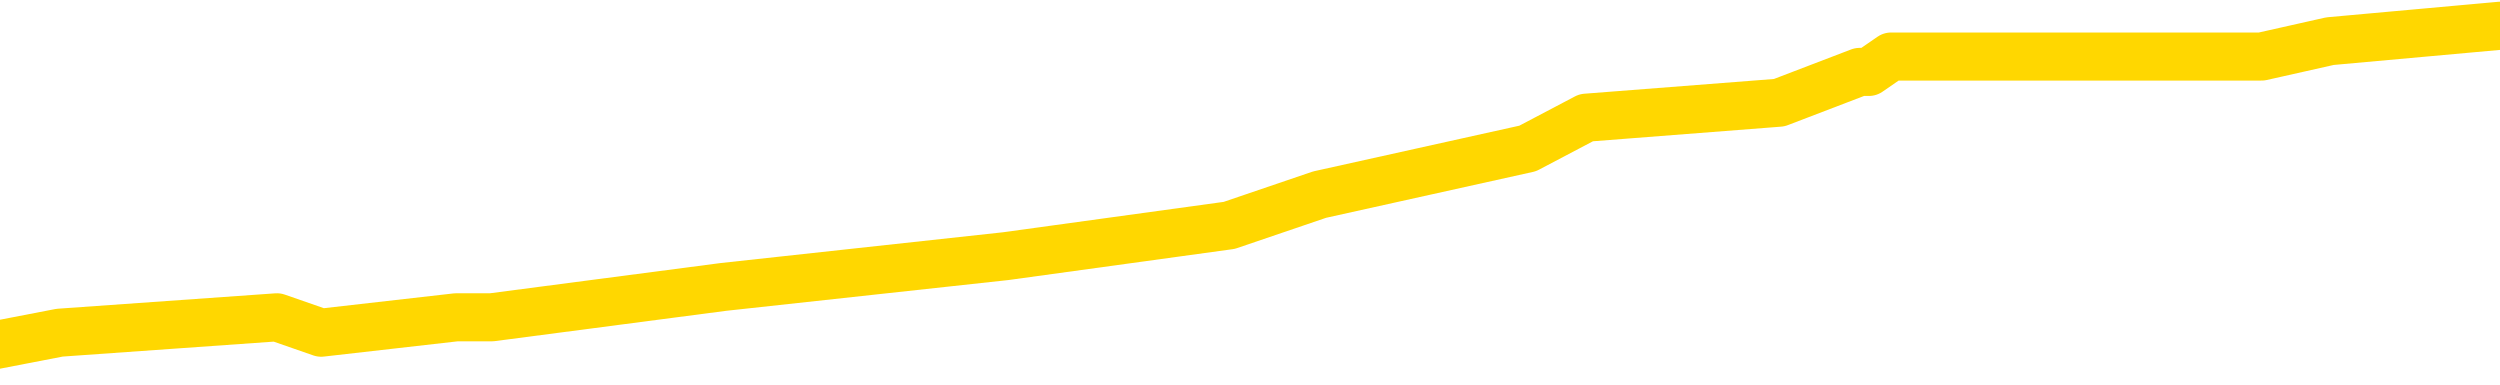 <svg xmlns="http://www.w3.org/2000/svg" version="1.1" viewBox="0 0 6500 1000">
	<path fill="none" stroke="gold" stroke-width="125" stroke-linecap="round" stroke-linejoin="round" d="M0 57193  L-384909 57193 L-384725 57153 L-384234 57073 L-383941 57033 L-383630 56953 L-383395 56913 L-383342 56833 L-383282 56754 L-383129 56714 L-383089 56634 L-382956 56594 L-382664 56554 L-382123 56554 L-381513 56514 L-381465 56514 L-380825 56474 L-380791 56474 L-380266 56474 L-380133 56434 L-379743 56354 L-379415 56275 L-379298 56195 L-379086 56115 L-378369 56115 L-377800 56075 L-377692 56075 L-377518 56035 L-377296 55955 L-376895 55915 L-376869 55835 L-375941 55756 L-375854 55676 L-375772 55596 L-375701 55516 L-375404 55476 L-375252 55396 L-373362 55436 L-373261 55436 L-372999 55436 L-372705 55476 L-372564 55396 L-372315 55396 L-372279 55356 L-372121 55316 L-371658 55237 L-371405 55197 L-371192 55117 L-370941 55077 L-370592 55037 L-369665 54957 L-369571 54877 L-369160 54837 L-367989 54758 L-366800 54718 L-366708 54638 L-366681 54558 L-366415 54478 L-366116 54398 L-365987 54318 L-365949 54239 L-365135 54239 L-364751 54279 L-363690 54318 L-363629 54318 L-363364 55117 L-362893 55875 L-362700 56634 L-362437 57392 L-362100 57352 L-361964 57312 L-361509 57273 L-360765 57233 L-360748 57193 L-360583 57113 L-360515 57113 L-359998 57073 L-358970 57073 L-358774 57033 L-358285 56993 L-357923 56953 L-357514 56953 L-357129 56993 L-355425 56993 L-355327 56993 L-355255 56993 L-355194 56993 L-355010 56953 L-354673 56953 L-354033 56913 L-353956 56873 L-353894 56873 L-353708 56833 L-353628 56833 L-353451 56794 L-353432 56754 L-353202 56754 L-352814 56714 L-351925 56714 L-351886 56674 L-351798 56634 L-351771 56554 L-350762 56514 L-350613 56434 L-350588 56394 L-350456 56354 L-350416 56314 L-349157 56275 L-349100 56275 L-348560 56235 L-348507 56235 L-348461 56235 L-348066 56195 L-347926 56155 L-347726 56115 L-347580 56115 L-347415 56115 L-347138 56155 L-346780 56155 L-346227 56115 L-345582 56075 L-345323 55995 L-345170 55955 L-344769 55915 L-344729 55875 L-344608 55835 L-344546 55875 L-344532 55875 L-344438 55875 L-344145 55835 L-343994 55676 L-343663 55596 L-343586 55516 L-343510 55476 L-343283 55356 L-343217 55277 L-342989 55197 L-342937 55117 L-342772 55077 L-341766 55037 L-341583 54997 L-341032 54957 L-340639 54877 L-340241 54837 L-339391 54758 L-339313 54718 L-338734 54678 L-338293 54678 L-338052 54638 L-337894 54638 L-337494 54558 L-337473 54558 L-337028 54518 L-336623 54478 L-336487 54398 L-336312 54318 L-336175 54239 L-335925 54159 L-334925 54119 L-334843 54079 L-334707 54039 L-334669 53999 L-333779 53959 L-333563 53919 L-333120 53879 L-333003 53839 L-332946 53800 L-332270 53800 L-332169 53760 L-332140 53760 L-330799 53720 L-330393 53680 L-330353 53640 L-329425 53600 L-329327 53560 L-329194 53520 L-328790 53480 L-328764 53440 L-328671 53400 L-328454 53360 L-328043 53281 L-326890 53201 L-326598 53121 L-326569 53041 L-325961 53001 L-325711 52921 L-325691 52881 L-324762 52841 L-324711 52762 L-324588 52722 L-324571 52642 L-324415 52602 L-324240 52522 L-324103 52482 L-324046 52442 L-323939 52402 L-323853 52362 L-323620 52322 L-323545 52283 L-323237 52243 L-323119 52203 L-322949 52163 L-322858 52123 L-322755 52123 L-322732 52083 L-322655 52083 L-322557 52003 L-322190 51963 L-322086 51923 L-321582 51883 L-321130 51843 L-321092 51803 L-321068 51764 L-321027 51724 L-320899 51684 L-320798 51644 L-320356 51604 L-320074 51564 L-319481 51524 L-319351 51484 L-319077 51404 L-318924 51364 L-318771 51324 L-318686 51245 L-318608 51205 L-318422 51165 L-318371 51165 L-318344 51125 L-318264 51085 L-318241 51045 L-317958 50965 L-317354 50885 L-316359 50845 L-316061 50805 L-315327 50766 L-315082 50726 L-314992 50686 L-314415 50646 L-313717 50606 L-312964 50566 L-312646 50526 L-312263 50446 L-312186 50406 L-311551 50366 L-311366 50326 L-311278 50326 L-311149 50326 L-310836 50287 L-310787 50247 L-310644 50207 L-310623 50167 L-309655 50127 L-309110 50087 L-308631 50087 L-308570 50087 L-308247 50087 L-308225 50047 L-308163 50047 L-307953 50007 L-307876 49967 L-307821 49927 L-307799 49887 L-307760 49847 L-307744 49807 L-306987 49768 L-306970 49728 L-306171 49688 L-306018 49648 L-305113 49608 L-304607 49568 L-304377 49488 L-304336 49488 L-304221 49448 L-304045 49408 L-303290 49448 L-303155 49408 L-302991 49368 L-302673 49328 L-302497 49249 L-301475 49169 L-301452 49089 L-301200 49049 L-300987 48969 L-300353 48929 L-300116 48849 L-300083 48770 L-299905 48690 L-299825 48610 L-299735 48570 L-299670 48490 L-299230 48410 L-299207 48370 L-298666 48330 L-298410 48291 L-297915 48251 L-297038 48211 L-297001 48171 L-296948 48131 L-296907 48091 L-296790 48051 L-296514 48011 L-296307 47931 L-296109 47851 L-296086 47772 L-296036 47692 L-295997 47652 L-295919 47612 L-295321 47532 L-295261 47492 L-295158 47452 L-295004 47412 L-294371 47372 L-293691 47332 L-293388 47253 L-293041 47213 L-292844 47173 L-292796 47093 L-292475 47053 L-291848 47013 L-291701 46973 L-291665 46933 L-291607 46893 L-291530 46813 L-291289 46813 L-291200 46774 L-291106 46734 L-290813 46694 L-290678 46654 L-290618 46614 L-290581 46534 L-290309 46534 L-289303 46494 L-289127 46454 L-289077 46454 L-288784 46414 L-288592 46334 L-288258 46295 L-287752 46255 L-287190 46175 L-287175 46095 L-287158 46055 L-287058 45975 L-286943 45895 L-286904 45815 L-286866 45776 L-286801 45776 L-286773 45736 L-286634 45776 L-286341 45776 L-286291 45776 L-286186 45776 L-285921 45736 L-285456 45696 L-285312 45696 L-285257 45616 L-285200 45576 L-285009 45536 L-284644 45496 L-284429 45496 L-284235 45496 L-284177 45496 L-284118 45416 L-283964 45376 L-283695 45336 L-283265 45536 L-283249 45536 L-283172 45496 L-283108 45456 L-282978 45177 L-282955 45137 L-282671 45097 L-282623 45057 L-282569 45017 L-282106 44977 L-282067 44977 L-282027 44937 L-281836 44897 L-281356 44857 L-280869 44817 L-280853 44778 L-280814 44738 L-280558 44698 L-280481 44618 L-280251 44578 L-280235 44498 L-279940 44418 L-279498 44378 L-279051 44338 L-278547 44299 L-278393 44259 L-278106 44219 L-278066 44139 L-277735 44099 L-277513 44059 L-276996 43979 L-276920 43939 L-276672 43859 L-276478 43780 L-276418 43740 L-275642 43700 L-275568 43700 L-275337 43660 L-275320 43660 L-275259 43620 L-275063 43580 L-274599 43580 L-274575 43540 L-274446 43540 L-273145 43540 L-273128 43540 L-273051 43500 L-272958 43500 L-272740 43500 L-272588 43460 L-272410 43500 L-272356 43540 L-272069 43580 L-272029 43580 L-271660 43580 L-271219 43580 L-271036 43580 L-270715 43540 L-270420 43540 L-269974 43460 L-269902 43420 L-269440 43340 L-269002 43300 L-268820 43261 L-267366 43181 L-267234 43141 L-266777 43061 L-266551 43021 L-266164 42941 L-265648 42861 L-264694 42782 L-263900 42702 L-263225 42662 L-262800 42582 L-262488 42542 L-262259 42422 L-261575 42302 L-261562 42183 L-261352 42023 L-261330 41983 L-261156 41903 L-260206 41863 L-259938 41784 L-259123 41744 L-258812 41664 L-258774 41624 L-258717 41544 L-258100 41504 L-257462 41424 L-255836 41384 L-255163 41344 L-254520 41344 L-254443 41344 L-254387 41344 L-254351 41344 L-254322 41304 L-254211 41225 L-254193 41185 L-254170 41145 L-254017 41105 L-253963 41025 L-253885 40985 L-253766 40945 L-253668 40905 L-253551 40865 L-253281 40786 L-253012 40746 L-252994 40666 L-252794 40626 L-252647 40546 L-252421 40506 L-252287 40466 L-251978 40426 L-251918 40386 L-251565 40306 L-251216 40267 L-251115 40227 L-251051 40147 L-250991 40107 L-250607 40027 L-250226 39987 L-250121 39947 L-249861 39907 L-249590 39827 L-249431 39788 L-249398 39748 L-249336 39708 L-249195 39668 L-249011 39628 L-248967 39588 L-248679 39588 L-248662 39548 L-248429 39548 L-248368 39508 L-248330 39508 L-247750 39468 L-247616 39428 L-247593 39269 L-247575 38989 L-247557 38670 L-247541 38350 L-247517 38031 L-247501 37792 L-247480 37512 L-247463 37233 L-247440 37073 L-247423 36913 L-247401 36794 L-247385 36714 L-247336 36594 L-247263 36474 L-247229 36275 L-247205 36115 L-247169 35955 L-247128 35796 L-247091 35716 L-247075 35556 L-247051 35436 L-247014 35356 L-246997 35237 L-246974 35157 L-246956 35077 L-246938 34997 L-246922 34917 L-246892 34798 L-246866 34678 L-246821 34638 L-246805 34558 L-246763 34518 L-246715 34438 L-246644 34358 L-246629 34279 L-246613 34199 L-246550 34159 L-246511 34119 L-246472 34079 L-246306 34039 L-246241 33999 L-246225 33959 L-246181 33879 L-246122 33839 L-245910 33800 L-245876 33760 L-245834 33720 L-245756 33680 L-245218 33640 L-245140 33600 L-245036 33520 L-244947 33480 L-244771 33440 L-244420 33400 L-244265 33360 L-243827 33320 L-243670 33281 L-243540 33241 L-242836 33161 L-242635 33121 L-241675 33041 L-241192 33001 L-241093 33001 L-241001 32961 L-240756 32921 L-240683 32881 L-240240 32801 L-240144 32762 L-240129 32722 L-240113 32682 L-240088 32642 L-239622 32602 L-239405 32562 L-239265 32522 L-238971 32482 L-238883 32442 L-238842 32402 L-238812 32362 L-238639 32322 L-238580 32283 L-238504 32243 L-238424 32203 L-238354 32203 L-238045 32163 L-237959 32123 L-237746 32083 L-237711 32043 L-237027 32003 L-236928 31963 L-236723 31923 L-236677 31883 L-236398 31843 L-236336 31803 L-236319 31724 L-236241 31684 L-235933 31604 L-235909 31564 L-235855 31484 L-235832 31444 L-235710 31404 L-235574 31324 L-235330 31285 L-235204 31285 L-234557 31245 L-234541 31245 L-234516 31245 L-234336 31165 L-234260 31125 L-234168 31085 L-233741 31045 L-233324 31005 L-232931 30925 L-232853 30885 L-232834 30845 L-232471 30805 L-232234 30766 L-232006 30726 L-231693 30686 L-231615 30646 L-231534 30566 L-231356 30486 L-231341 30446 L-231075 30366 L-230995 30326 L-230765 30287 L-230539 30247 L-230223 30247 L-230048 30207 L-229687 30207 L-229295 30167 L-229226 30087 L-229162 30047 L-229022 29967 L-228970 29927 L-228868 29847 L-228366 29807 L-228169 29768 L-227922 29728 L-227737 29688 L-227437 29648 L-227361 29608 L-227195 29528 L-226311 29488 L-226282 29408 L-226159 29328 L-225580 29289 L-225503 29249 L-224789 29249 L-224477 29249 L-224264 29249 L-224247 29249 L-223861 29249 L-223336 29169 L-222890 29129 L-222560 29089 L-222407 29049 L-222081 29049 L-221903 29009 L-221822 29009 L-221615 28929 L-221440 28889 L-220511 28849 L-219621 28809 L-219582 28770 L-219354 28770 L-218975 28730 L-218188 28690 L-217953 28650 L-217877 28610 L-217520 28570 L-216948 28490 L-216681 28450 L-216295 28410 L-216191 28410 L-216021 28410 L-215403 28410 L-215191 28410 L-214884 28410 L-214831 28370 L-214703 28330 L-214650 28291 L-214531 28251 L-214194 28171 L-213235 28131 L-213104 28051 L-212902 28011 L-212271 27971 L-211960 27931 L-211546 27891 L-211518 27851 L-211373 27811 L-210953 27772 L-209620 27772 L-209573 27732 L-209445 27652 L-209428 27612 L-208850 27532 L-208644 27492 L-208615 27452 L-208574 27412 L-208516 27372 L-208479 27332 L-208401 27293 L-208258 27253 L-207803 27213 L-207685 27173 L-207400 27133 L-207027 27093 L-206931 27053 L-206604 27013 L-206250 26973 L-206080 26933 L-206032 26893 L-205923 26853 L-205834 26813 L-205807 26774 L-205730 26694 L-205427 26654 L-205393 26574 L-205321 26534 L-204953 26494 L-204618 26454 L-204537 26454 L-204317 26414 L-204146 26374 L-204118 26334 L-203621 26295 L-203072 26215 L-202191 26175 L-202093 26095 L-202016 26055 L-201741 26015 L-201494 25935 L-201420 25895 L-201359 25815 L-201240 25776 L-201197 25736 L-201087 25696 L-201010 25616 L-200310 25576 L-200064 25536 L-200025 25496 L-199868 25456 L-199269 25456 L-199042 25456 L-198950 25456 L-198475 25456 L-197877 25376 L-197358 25336 L-197337 25297 L-197191 25257 L-196871 25257 L-196330 25257 L-196097 25257 L-195927 25257 L-195441 25217 L-195213 25177 L-195128 25137 L-194782 25097 L-194456 25097 L-193933 25057 L-193605 25017 L-193005 24977 L-192807 24897 L-192755 24857 L-192715 24817 L-192434 24778 L-191749 24698 L-191439 24658 L-191414 24578 L-191223 24538 L-191000 24498 L-190914 24458 L-190251 24378 L-190226 24338 L-190004 24259 L-189674 24219 L-189322 24139 L-189118 24099 L-188885 24019 L-188627 23979 L-188438 23899 L-188391 23859 L-188163 23819 L-188129 23780 L-187972 23740 L-187758 23700 L-187585 23660 L-187494 23620 L-187216 23580 L-186972 23540 L-186657 23500 L-186231 23500 L-186194 23500 L-185710 23500 L-185477 23500 L-185265 23460 L-185039 23420 L-184489 23420 L-184242 23380 L-183408 23380 L-183352 23340 L-183330 23300 L-183172 23261 L-182711 23221 L-182670 23181 L-182330 23101 L-182197 23061 L-181974 23021 L-181402 22981 L-180930 22941 L-180736 22901 L-180543 22861 L-180353 22821 L-180251 22782 L-179883 22742 L-179837 22702 L-179755 22662 L-178462 22622 L-178414 22582 L-178145 22582 L-178000 22582 L-177449 22582 L-177333 22542 L-177251 22502 L-176891 22462 L-176668 22422 L-176387 22382 L-176057 22302 L-175550 22263 L-175437 22223 L-175358 22183 L-175194 22143 L-174899 22143 L-174431 22143 L-174234 22183 L-174184 22183 L-173534 22143 L-173412 22103 L-172958 22103 L-172922 22063 L-172454 22023 L-172343 21983 L-172327 21943 L-172111 21943 L-171930 21903 L-171398 21903 L-170369 21903 L-170169 21863 L-169711 21823 L-168763 21744 L-168664 21704 L-168310 21624 L-168249 21584 L-168235 21544 L-168199 21504 L-167830 21464 L-167710 21424 L-167468 21384 L-167304 21344 L-167117 21304 L-166996 21265 L-165926 21185 L-165067 21145 L-164855 21065 L-164758 21025 L-164584 20945 L-164251 20905 L-164179 20865 L-164121 20825 L-163946 20825 L-163557 20786 L-163322 20746 L-163210 20706 L-163093 20666 L-162112 20626 L-162087 20586 L-161493 20506 L-161460 20506 L-161312 20466 L-161027 20426 L-160115 20426 L-159169 20426 L-159016 20386 L-158914 20386 L-158782 20346 L-158639 20306 L-158613 20267 L-158498 20227 L-158280 20187 L-157599 20147 L-157469 20107 L-157166 20067 L-156926 19987 L-156593 19947 L-155955 19907 L-155612 19827 L-155551 19788 L-155395 19788 L-154473 19788 L-154003 19788 L-153959 19788 L-153946 19748 L-153905 19708 L-153883 19668 L-153856 19628 L-153712 19588 L-153290 19548 L-152954 19548 L-152763 19508 L-152335 19508 L-152147 19468 L-151758 19388 L-151224 19348 L-150851 19308 L-150830 19308 L-150580 19269 L-150461 19229 L-150385 19189 L-150250 19149 L-150210 19109 L-150131 19069 L-149736 19029 L-149240 18989 L-149128 18909 L-148955 18869 L-148647 18829 L-148200 18790 L-147877 18750 L-147734 18670 L-147307 18590 L-147154 18510 L-147098 18430 L-146285 18390 L-146265 18350 L-145893 18310 L-145836 18310 L-144707 18271 L-144639 18271 L-144081 18231 L-143886 18191 L-143750 18151 L-143517 18111 L-143170 18071 L-143135 17991 L-143100 17951 L-143031 17871 L-142682 17831 L-142510 17792 L-142025 17752 L-142009 17712 L-141684 17672 L-141527 17632 L-140386 17552 L-140361 17512 L-140169 17432 L-139976 17392 L-139725 17352 L-139708 17312 L-138688 17273 L-138390 17233 L-138315 17193 L-138179 17113 L-138003 17073 L-137426 16993 L-137211 16953 L-137147 16913 L-137016 16873 L-136979 16794 L-136456 16754 L-136318 32482 L-136304 32482 L-136281 32482 L-136261 32482 L-136033 16714 L-135258 16714 L-135216 16714 L-134848 16714 L-134770 16674 L-134718 16634 L-134045 16594 L-133302 16554 L-132878 16554 L-132430 16514 L-131368 16474 L-131057 16394 L-130647 16394 L-130574 16354 L-130050 16354 L-129956 16354 L-129938 16354 L-129493 16314 L-129308 16235 L-128527 16155 L-127855 16115 L-127443 15995 L-127211 15915 L-127070 15875 L-126989 15796 L-126969 15756 L-126893 15756 L-126764 15716 L-126447 15756 L-126223 15756 L-125898 15716 L-125836 15716 L-125466 15716 L-125433 15716 L-125224 15716 L-124557 15716 L-124479 15716 L-124321 15636 L-124211 15636 L-123884 15596 L-123729 15556 L-123388 15556 L-123331 15476 L-122993 15396 L-122790 15356 L-122737 15277 L-121360 15237 L-121230 15197 L-120797 15157 L-120477 15117 L-119649 15037 L-119525 14997 L-118795 14917 L-118639 14837 L-118598 14798 L-118544 14758 L-118521 14718 L-118407 14678 L-118111 14638 L-117821 14598 L-117766 14558 L-117646 14518 L-117616 14478 L-117516 14438 L-117072 14438 L-116920 14398 L-116085 14398 L-115543 14358 L-115208 14358 L-115193 14318 L-115117 14279 L-115001 14239 L-114806 14199 L-114542 14159 L-113707 14119 L-113611 14079 L-113090 14039 L-113048 13999 L-112949 13959 L-112120 13959 L-111985 13919 L-111647 13919 L-111092 13879 L-110713 13839 L-110550 13800 L-110240 13760 L-109427 13720 L-109121 13680 L-108853 13680 L-108531 13680 L-108210 13720 L-107935 13720 L-107106 13640 L-107011 13600 L-106919 13480 L-106814 13360 L-106427 13241 L-105947 13161 L-105931 13121 L-105812 13081 L-105444 13001 L-105349 12961 L-104516 12881 L-104439 12841 L-104139 12801 L-104048 12762 L-103641 12682 L-103531 12602 L-102832 12562 L-102358 12522 L-102298 12482 L-102080 12402 L-101806 12362 L-101693 12322 L-100666 12283 L-100279 12243 L-100259 12203 L-99926 12163 L-99681 12123 L-99248 12083 L-99138 12043 L-99020 12003 L-98569 11923 L-97978 11883 L-97642 11843 L-95749 11803 L-95635 11724 L-95423 11684 L-94105 11644 L-93999 2662 L-93933 -6200 L-93896 -14383 L-93835 -14383 L-93335 -5481 L-92660 3300 L-92638 11404 L-92368 11324 L-91400 11324 L-90710 11285 L-90548 11245 L-90008 11205 L-89918 11165 L-88899 11125 L-87951 11045 L-87585 11085 L-87482 11125 L-86894 11125 L-86835 11125 L-86734 11085 L-86294 11005 L-86186 10965 L-85745 10925 L-84745 10805 L-84489 10686 L-84386 10566 L-84256 10486 L-83889 10406 L-83308 10326 L-83277 10287 L-82962 10247 L-80979 10207 L-80863 10167 L-80795 10167 L-80437 10127 L-78818 10087 L-78640 10087 L-78496 10087 L-77674 10127 L-77621 10167 L-77566 10167 L-77132 10167 L-76152 10207 L-76078 10207 L-74993 10167 L-74780 10167 L-74064 10087 L-73676 10047 L-73457 9967 L-73137 9887 L-72644 9807 L-72516 9768 L-72287 9688 L-72055 9608 L-71995 9568 L-71706 9528 L-71434 9448 L-70404 9408 L-68739 9368 L-68320 9328 L-68183 9289 L-68026 9289 L-67721 9249 L-67493 9169 L-67335 9129 L-67175 9049 L-67006 8969 L-66959 8929 L-66905 8889 L-66884 8889 L-66498 8849 L-66248 8849 L-65977 8849 L-65817 8849 L-65727 8849 L-64068 8849 L-63903 8889 L-63523 8849 L-63063 8849 L-62453 8770 L-61360 8730 L-60929 8690 L-60898 8650 L-60835 8610 L-60818 8570 L-59114 8530 L-59072 8490 L-58606 8450 L-58419 8410 L-58387 8330 L-57792 8291 L-57742 8251 L-57419 8211 L-57368 8171 L-57158 8131 L-57140 8091 L-56874 8011 L-56821 7971 L-56352 7931 L-55841 7851 L-55763 7851 L-55469 7811 L-55452 7772 L-55414 7732 L-55343 7692 L-55185 7652 L-54239 7652 L-54183 7652 L-53662 7652 L-53470 7612 L-53369 7612 L-53143 7572 L-52633 7572 L-52245 8650 L-52175 8650 L-51827 8610 L-51470 8570 L-50341 7412 L-50290 7332 L-50064 7293 L-50030 7253 L-49905 7173 L-49806 7173 L-49541 7173 L-48801 7213 L-48223 7213 L-47929 7213 L-47223 7213 L-47044 7173 L-47021 7173 L-46385 7133 L-46074 7093 L-45677 7093 L-45648 7053 L-45627 7013 L-45473 6973 L-44788 6973 L-44772 6973 L-44432 6973 L-44159 6933 L-44122 6893 L-44066 6813 L-44044 6774 L-43972 6734 L-43640 6694 L-43534 6654 L-43505 6574 L-43307 6534 L-43154 6494 L-42286 6454 L-41723 6374 L-41708 6374 L-41606 6334 L-41504 6374 L-41358 6374 L-41279 6374 L-41241 6334 L-41186 6295 L-41113 6255 L-40968 6215 L-40486 6215 L-40082 6175 L-39215 6215 L-39195 6215 L-38938 6215 L-38861 6215 L-38832 6175 L-38821 6095 L-38804 6055 L-38511 6015 L-38472 5975 L-38400 5935 L-38326 5895 L-38121 5855 L-37961 5736 L-37660 5616 L-37583 5456 L-37565 5336 L-37349 5257 L-37118 5257 L-37008 5297 L-36638 5336 L-36480 5336 L-36248 5336 L-36080 5336 L-35935 5297 L-35803 5257 L-34527 5177 L-34124 5097 L-34063 5057 L-33946 4977 L-33521 4937 L-33505 4857 L-33444 4817 L-33170 4738 L-33058 4698 L-32775 4618 L-32498 4578 L-32073 4498 L-32051 4458 L-31973 4418 L-31847 4378 L-31261 4338 L-30869 4299 L-30534 4259 L-29944 4219 L-29842 4219 L-29672 4179 L-29536 4179 L-28708 4139 L-27523 4099 L-27487 4059 L-27431 4059 L-27211 4019 L-27005 4019 L-26851 4019 L-26594 3979 L-26518 3939 L-25975 3899 L-25939 3859 L-25690 3819 L-25302 3780 L-24477 3740 L-24118 3700 L-23808 3700 L-23550 3660 L-23326 3620 L-22920 3580 L-22804 3540 L-22620 3500 L-22567 3500 L-22379 3460 L-22208 3420 L-22179 3380 L-21899 3340 L-21588 3300 L-21450 3261 L-21140 3221 L-20946 3221 L-20931 3181 L-20212 3181 L-20078 3101 L-19780 3061 L-19690 3021 L-19089 3021 L-19051 2981 L-18973 2941 L-18352 2901 L-18201 2821 L-18160 2782 L-17849 2742 L-17658 2702 L-17465 2622 L-17409 2542 L-17100 2502 L-17048 2462 L-16994 2502 L-16968 2502 L-16843 2502 L-16032 2462 L-15956 2422 L-15415 2382 L-15147 2342 L-14487 2302 L-13579 2263 L-13338 2223 L-12806 2183 L-12589 2143 L-11481 2183 L-11431 2183 L-10655 2183 L-10108 2143 L-9997 2103 L-9844 2023 L-9788 1983 L-9623 1943 L-9246 1903 L-8798 1863 L-8744 1823 L-8589 1784 L-7909 1744 L-7689 1704 L-7171 1664 L-6322 1584 L-6306 1544 L-4515 1504 L-3961 1464 L-3844 1424 L-2838 1384 L-2801 1344 L-2569 1344 L-2476 1344 L-2436 1344 L-2104 1304 L-1752 1265 L-1487 1185 L-1200 1145 L-890 1065 L-635 985 L-542 945 L-52 905 L155 865 L720 825 L835 865 L1186 825 L1237 825 L1278 825 L1881 746 L2615 666 L3196 586 L3431 506 L3972 386 L4124 306 L4626 267 L4835 187 L4859 187 L4917 147 L5880 147 L6058 107 L6500 67" />
</svg>
